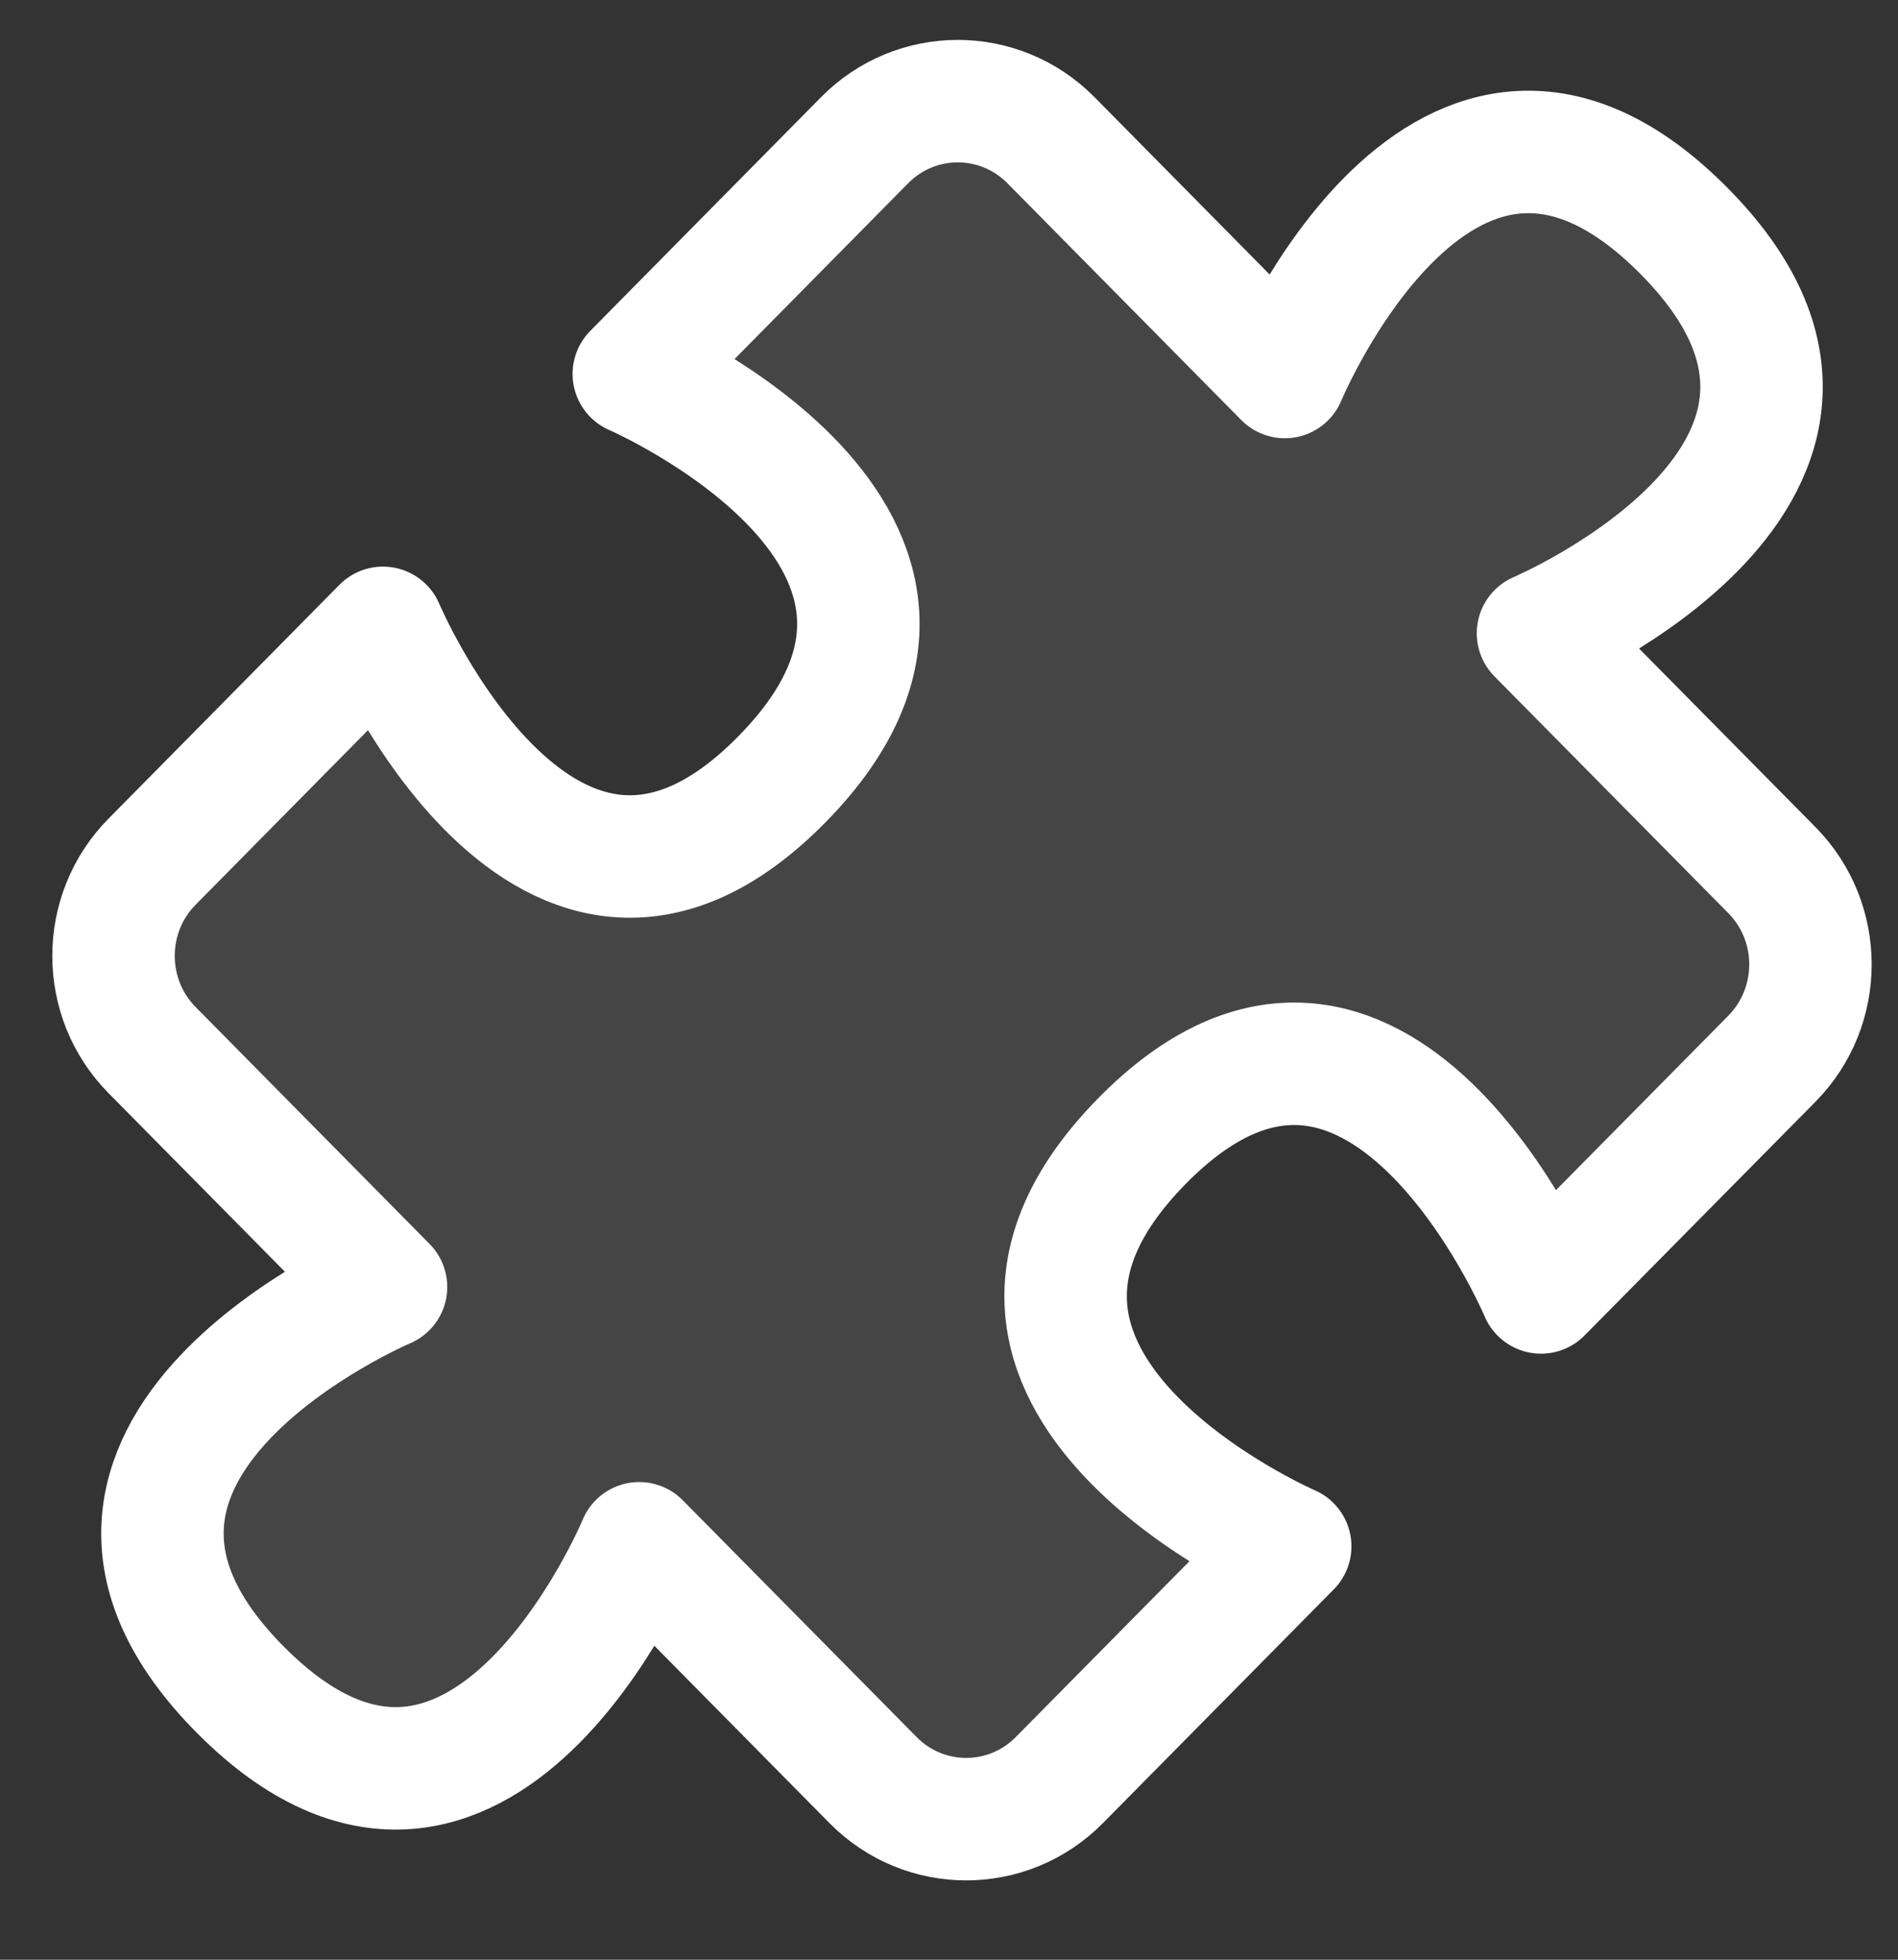 <svg width="31" height="32" viewBox="0 0 31 32" fill="none" xmlns="http://www.w3.org/2000/svg">
<rect x="0" y="0" width="31" height="32" fill="#333333" stroke="none"/>
<g clip-path="url(#clip0_1_1578)">
<path d="M20.985 6.156L17.165 2.289C16.324 1.439 14.962 1.439 14.122 2.289L10.352 6.106C10.352 6.106 16.603 8.812 12.783 12.713C8.947 16.631 6.255 10.252 6.255 10.252L2.485 14.069C1.644 14.919 1.644 16.298 2.485 17.148L6.305 21.015C6.305 21.015 0.027 23.68 3.934 27.6C7.824 31.503 10.44 25.2 10.44 25.2L14.26 29.067C15.1 29.917 16.462 29.917 17.302 29.067L21.073 25.25C21.073 25.25 14.821 22.544 18.641 18.643C22.478 14.725 25.169 21.104 25.169 21.104L28.94 17.288C29.78 16.437 29.78 15.058 28.94 14.208L25.12 10.341C25.12 10.341 31.397 7.676 27.49 3.756C23.6 -0.147 20.985 6.156 20.985 6.156Z" fill="white" fill-opacity="0.09" stroke="white" stroke-width="2" stroke-linecap="round" stroke-linejoin="round"/>
</g>
<defs>
<clipPath id="clip0_1_1578">
<rect width="31" height="31" fill="white" transform="translate(0.007 0.257)"/>
</clipPath>
</defs>
</svg>
